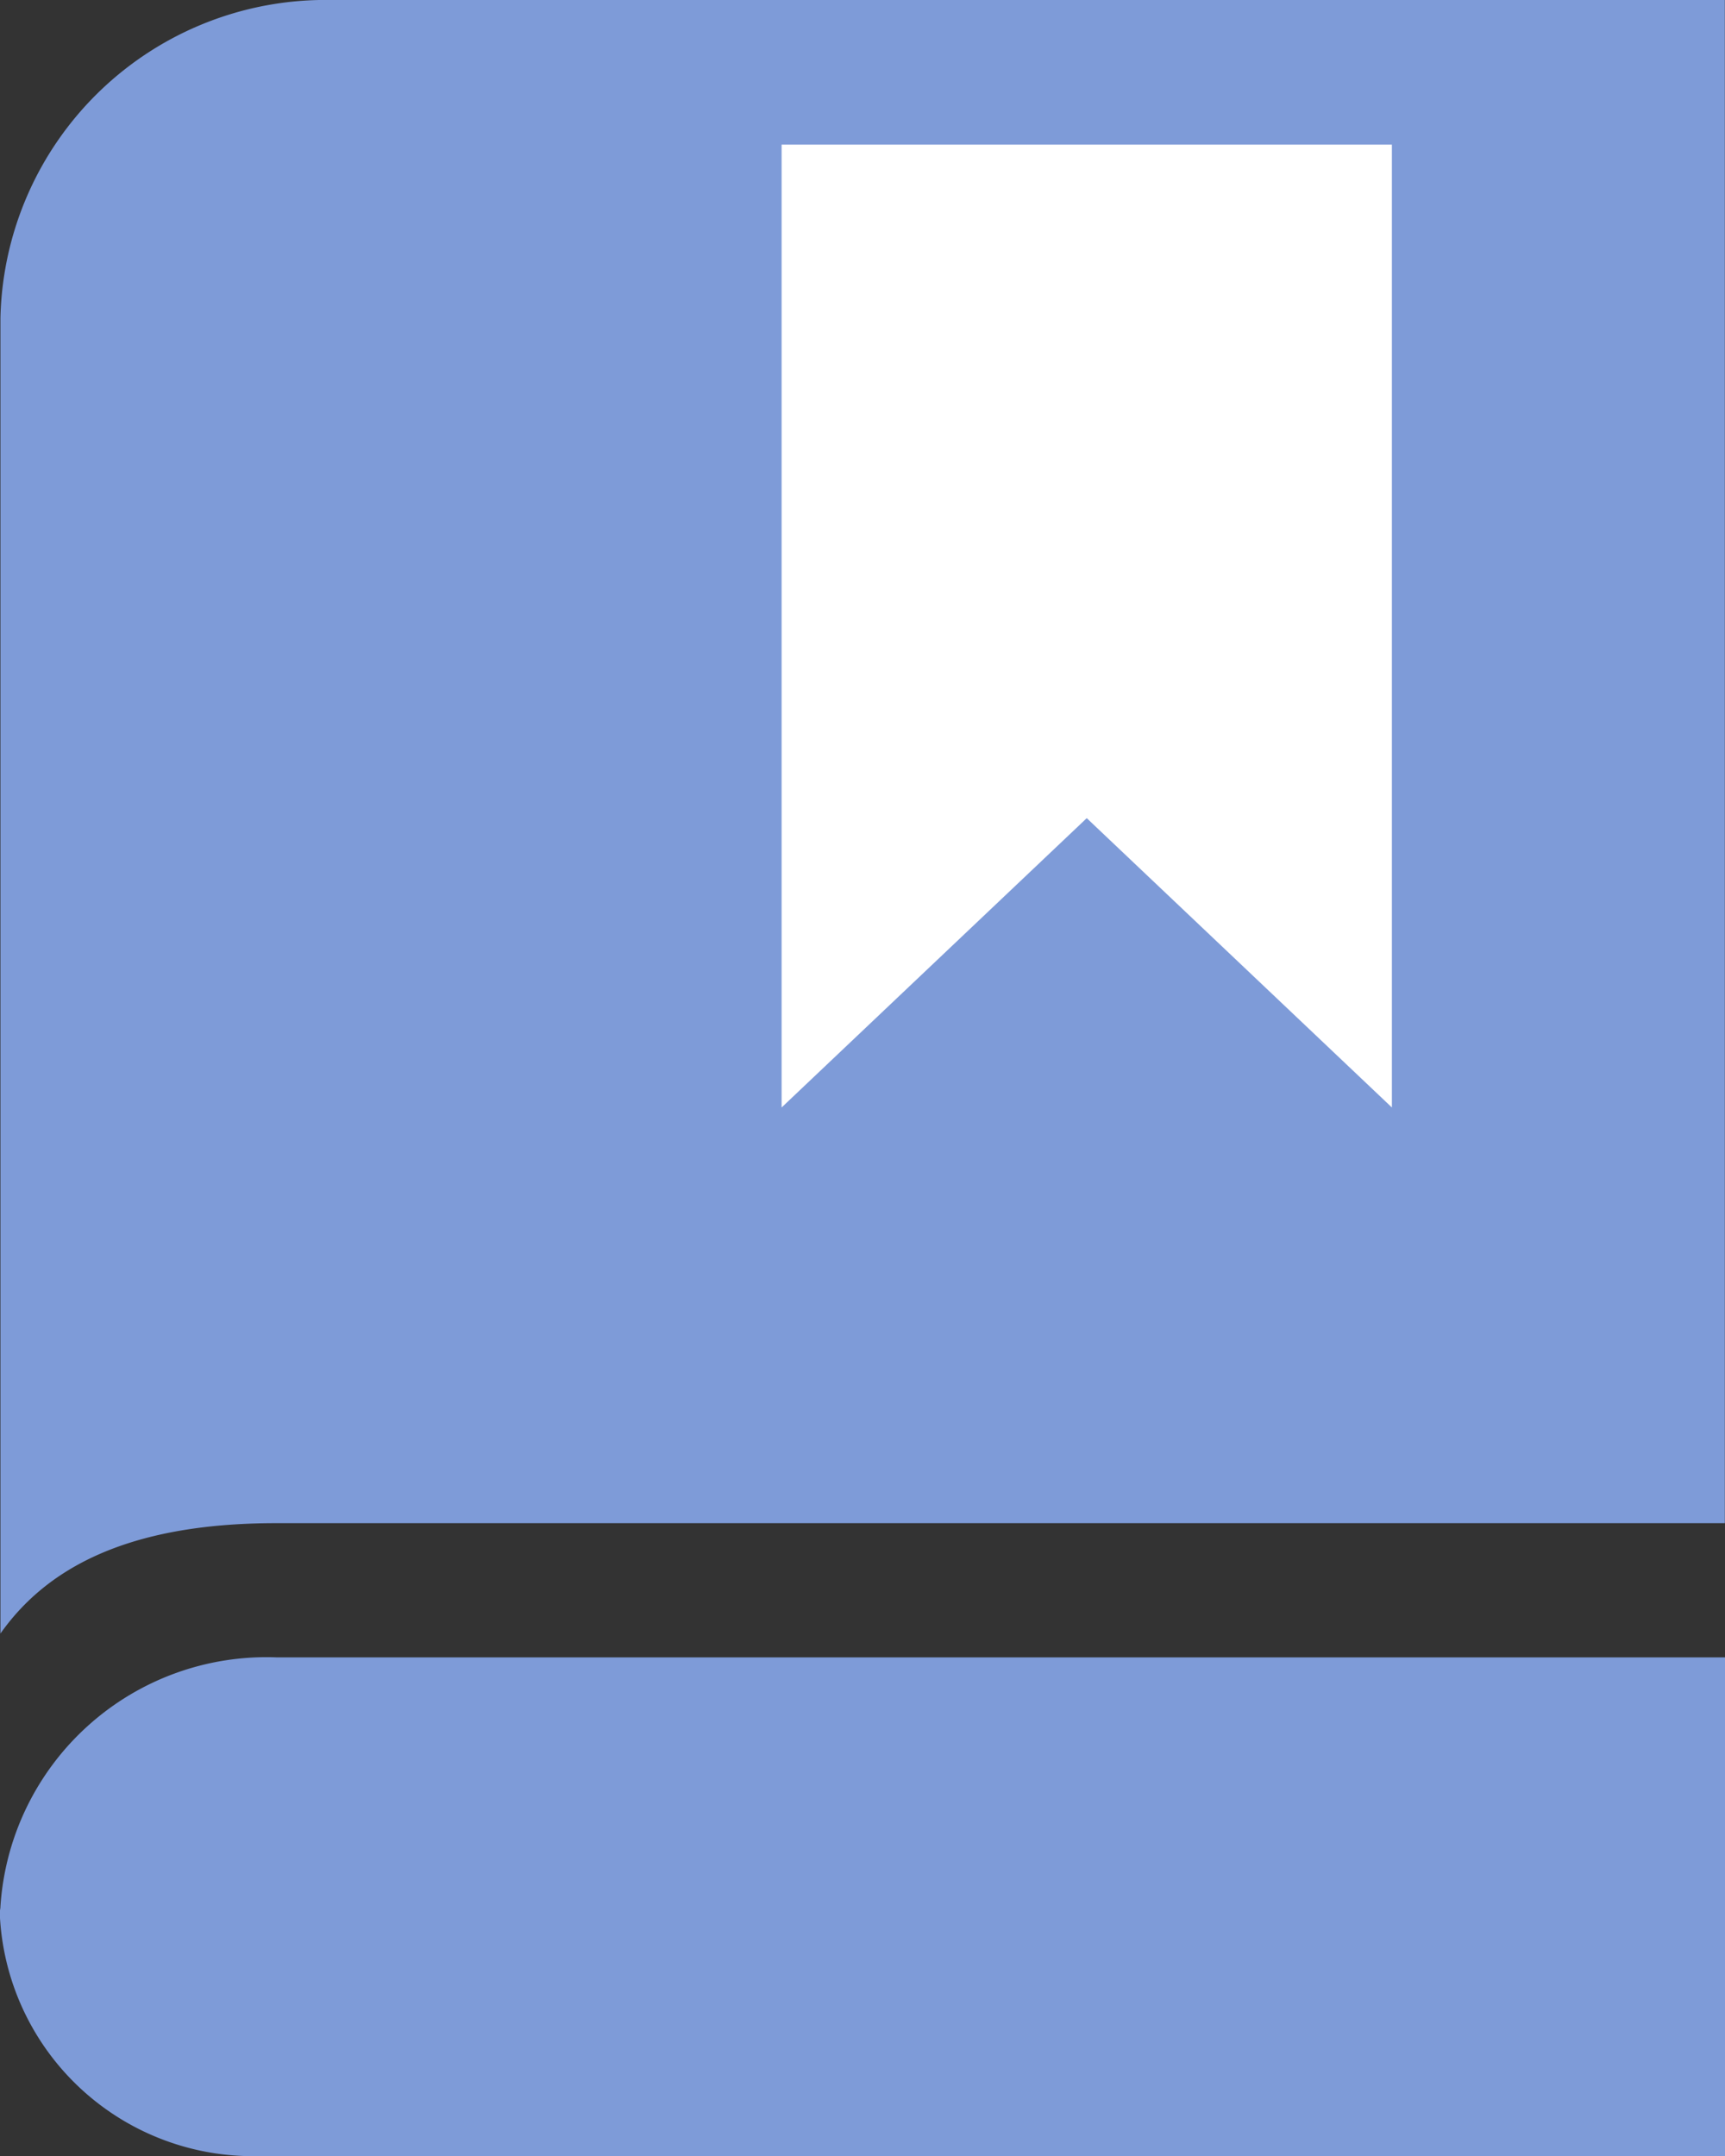 <svg xmlns="http://www.w3.org/2000/svg" width="20" height="25" viewBox="0 0 20 25">
  <rect x="0" y="0" width="20" height="25" fill="#333333" stroke="none"/>
  <g id="Group_201" data-name="Group 201" transform="translate(0)">
    <g id="Group_200" data-name="Group 200" transform="translate(0 0)">
      <path id="Path_118" data-name="Path 118" d="M88.442,24.758A3.771,3.771,0,0,0,84.6,28.449L84.6,43.7c.523-.741,1.452-1.28,3.193-1.28h16.8V24.758Z" transform="translate(-84.595 -24.758)" fill="#7e9bd8"/>
      <path id="Path_119" data-name="Path 119" d="M84.6,52.681c0,.024-.008.048-.008.072a2.938,2.938,0,0,0,3.044,2.819H104.6V49.79H87.8A3.091,3.091,0,0,0,84.6,52.681Z" transform="translate(-84.595 -30.572)" fill="#7e9bd8"/>
    </g>
    <path id="Path_120" data-name="Path 120" d="M99.771,26.758H96.232V37.923l3.538-3.355,3.538,3.355V26.758Z" transform="translate(-87.17 -25.081)" fill="#fff"/>
  </g>
</svg>
